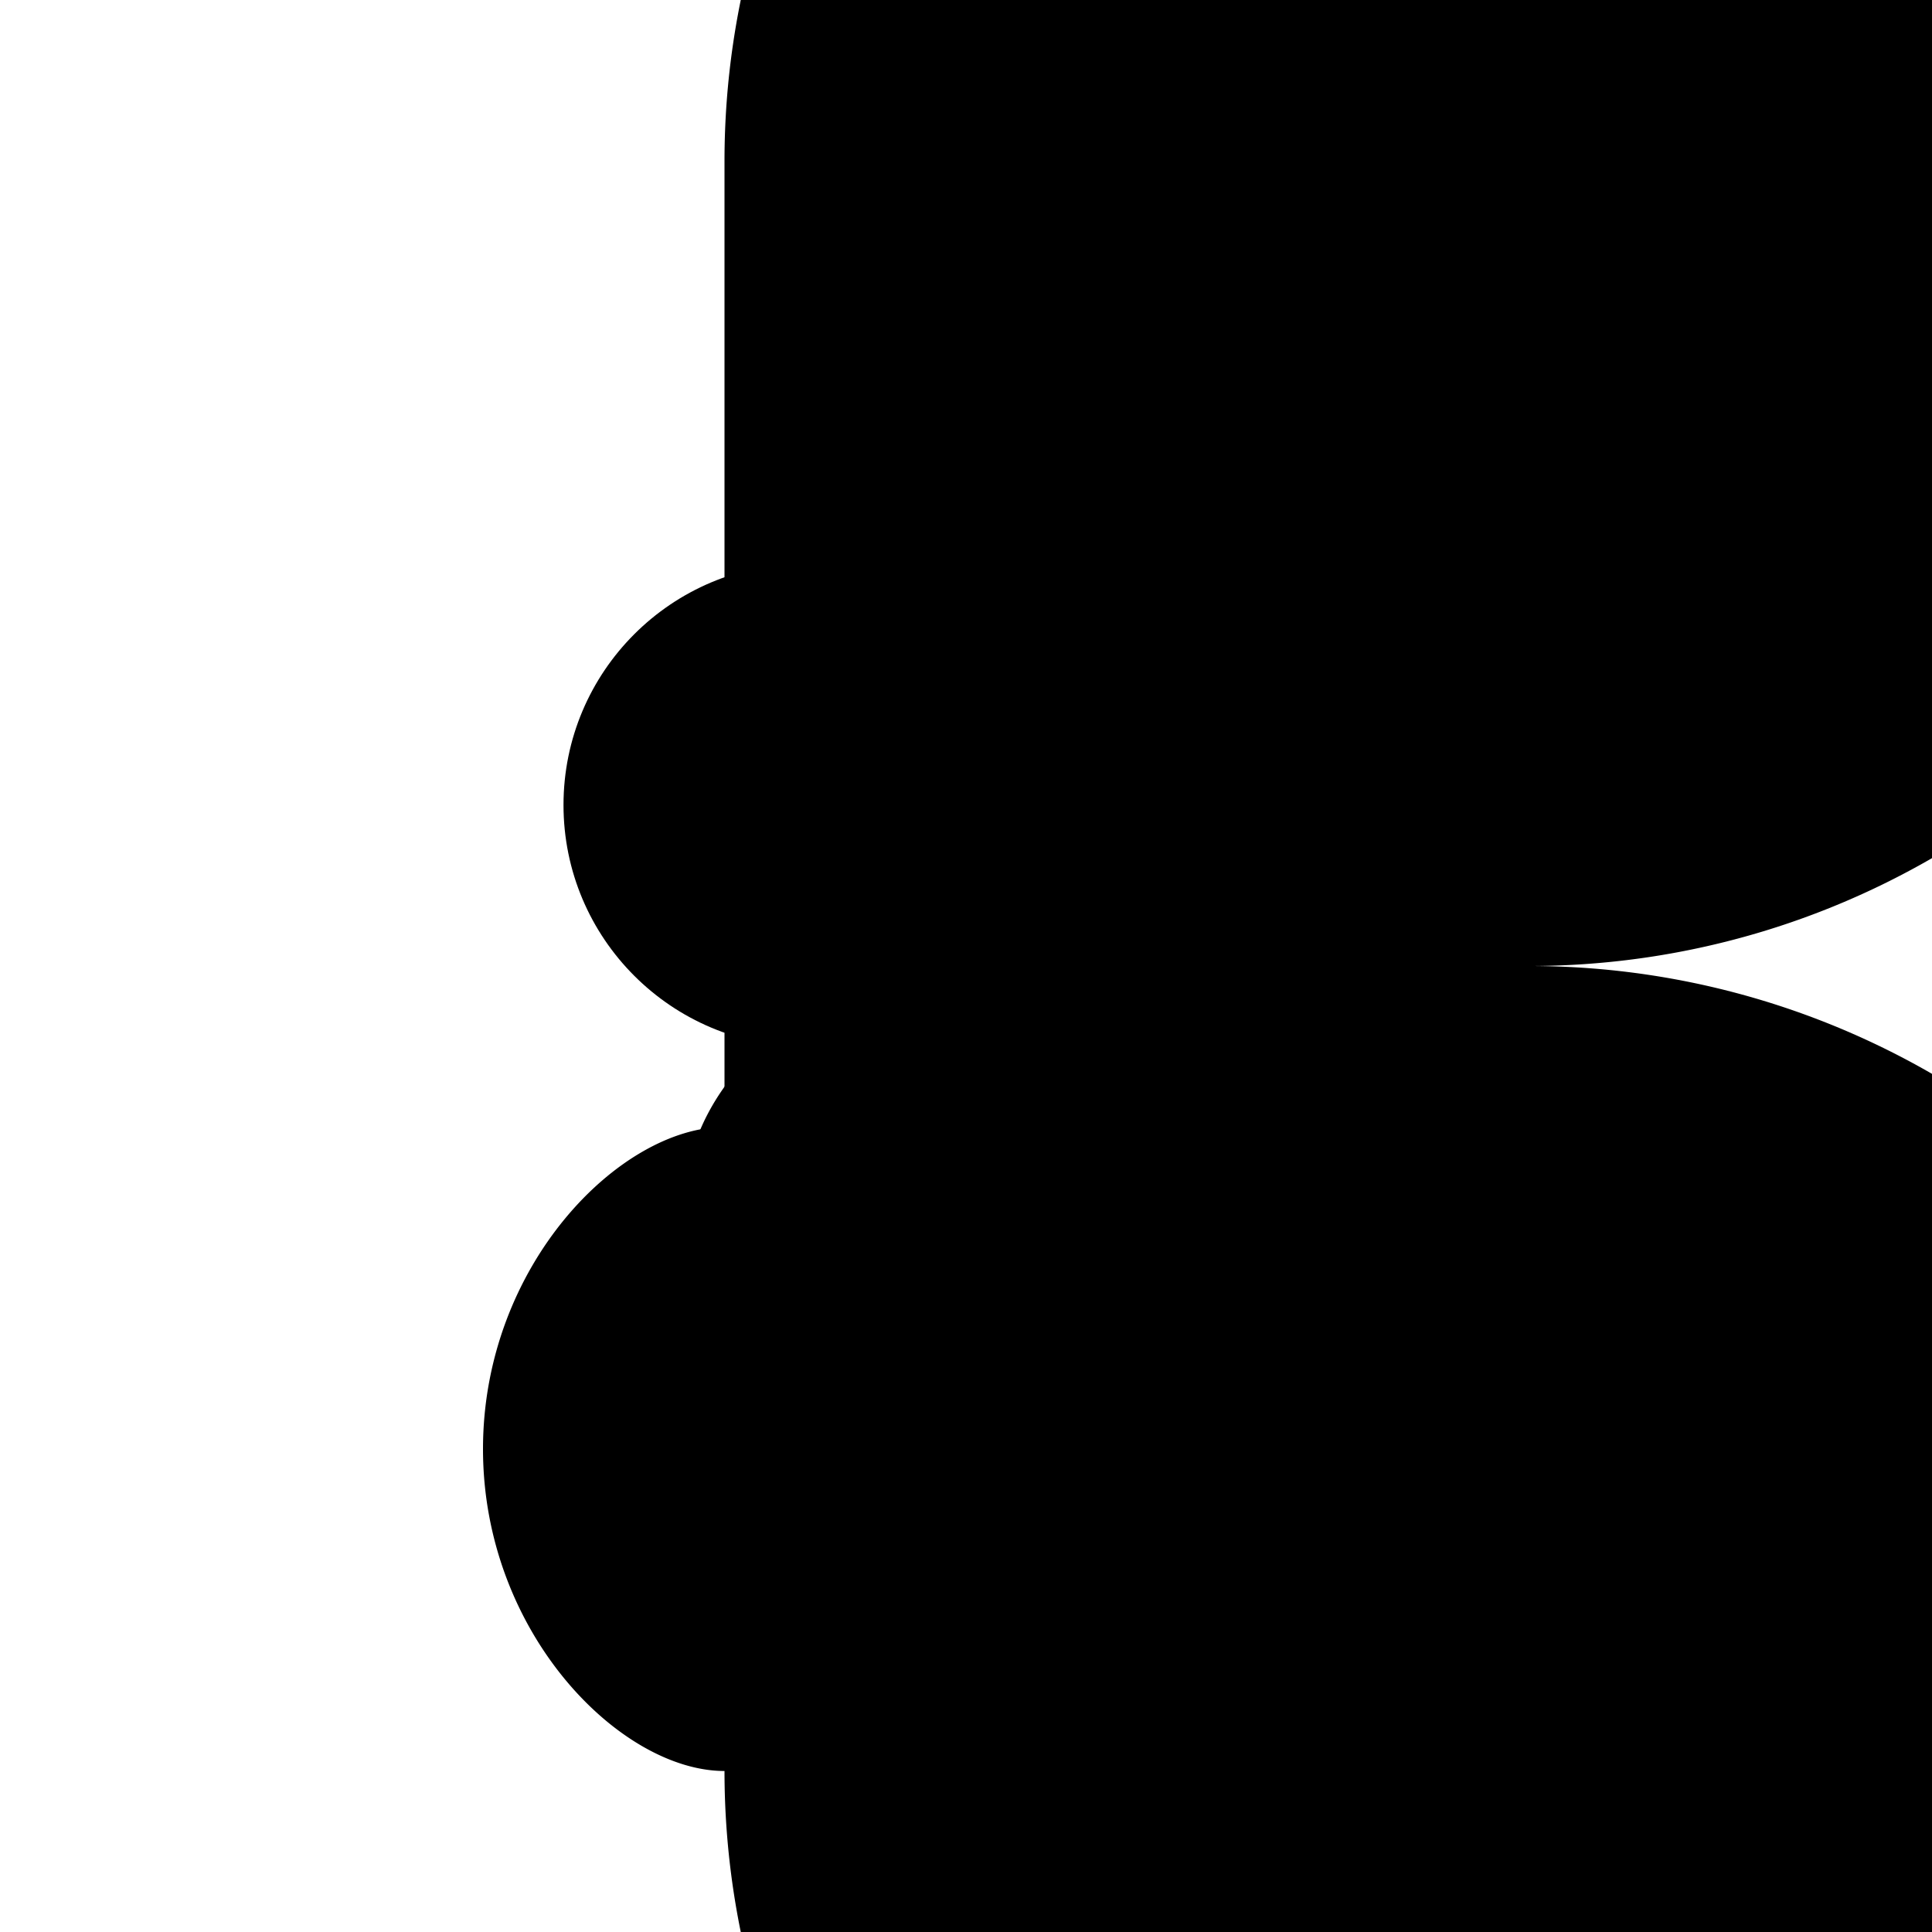 <svg xmlns="http://www.w3.org/2000/svg" viewBox="0 0 24 24">
  <path d="M9,2A10,10,0,1,1,19,12A10,10,0,1,1,9,22C7.71,22 6,20.29 6,18C6,15.71 7.71,14 9,14A2,2,0,0,1,11,16A2,2,0,0,1,9,22Z" />
  <path d="M12,18C10.29,18 8.5,16.71 8.5,15C8.5,13.29 10.29,12 12,12A2,2,0,0,1,14,14A2,2,0,0,1,12,16Z" />
  <circle cx="10" cy="10" r="3" />
  <circle cx="14" cy="10" r="3" />
</svg>
